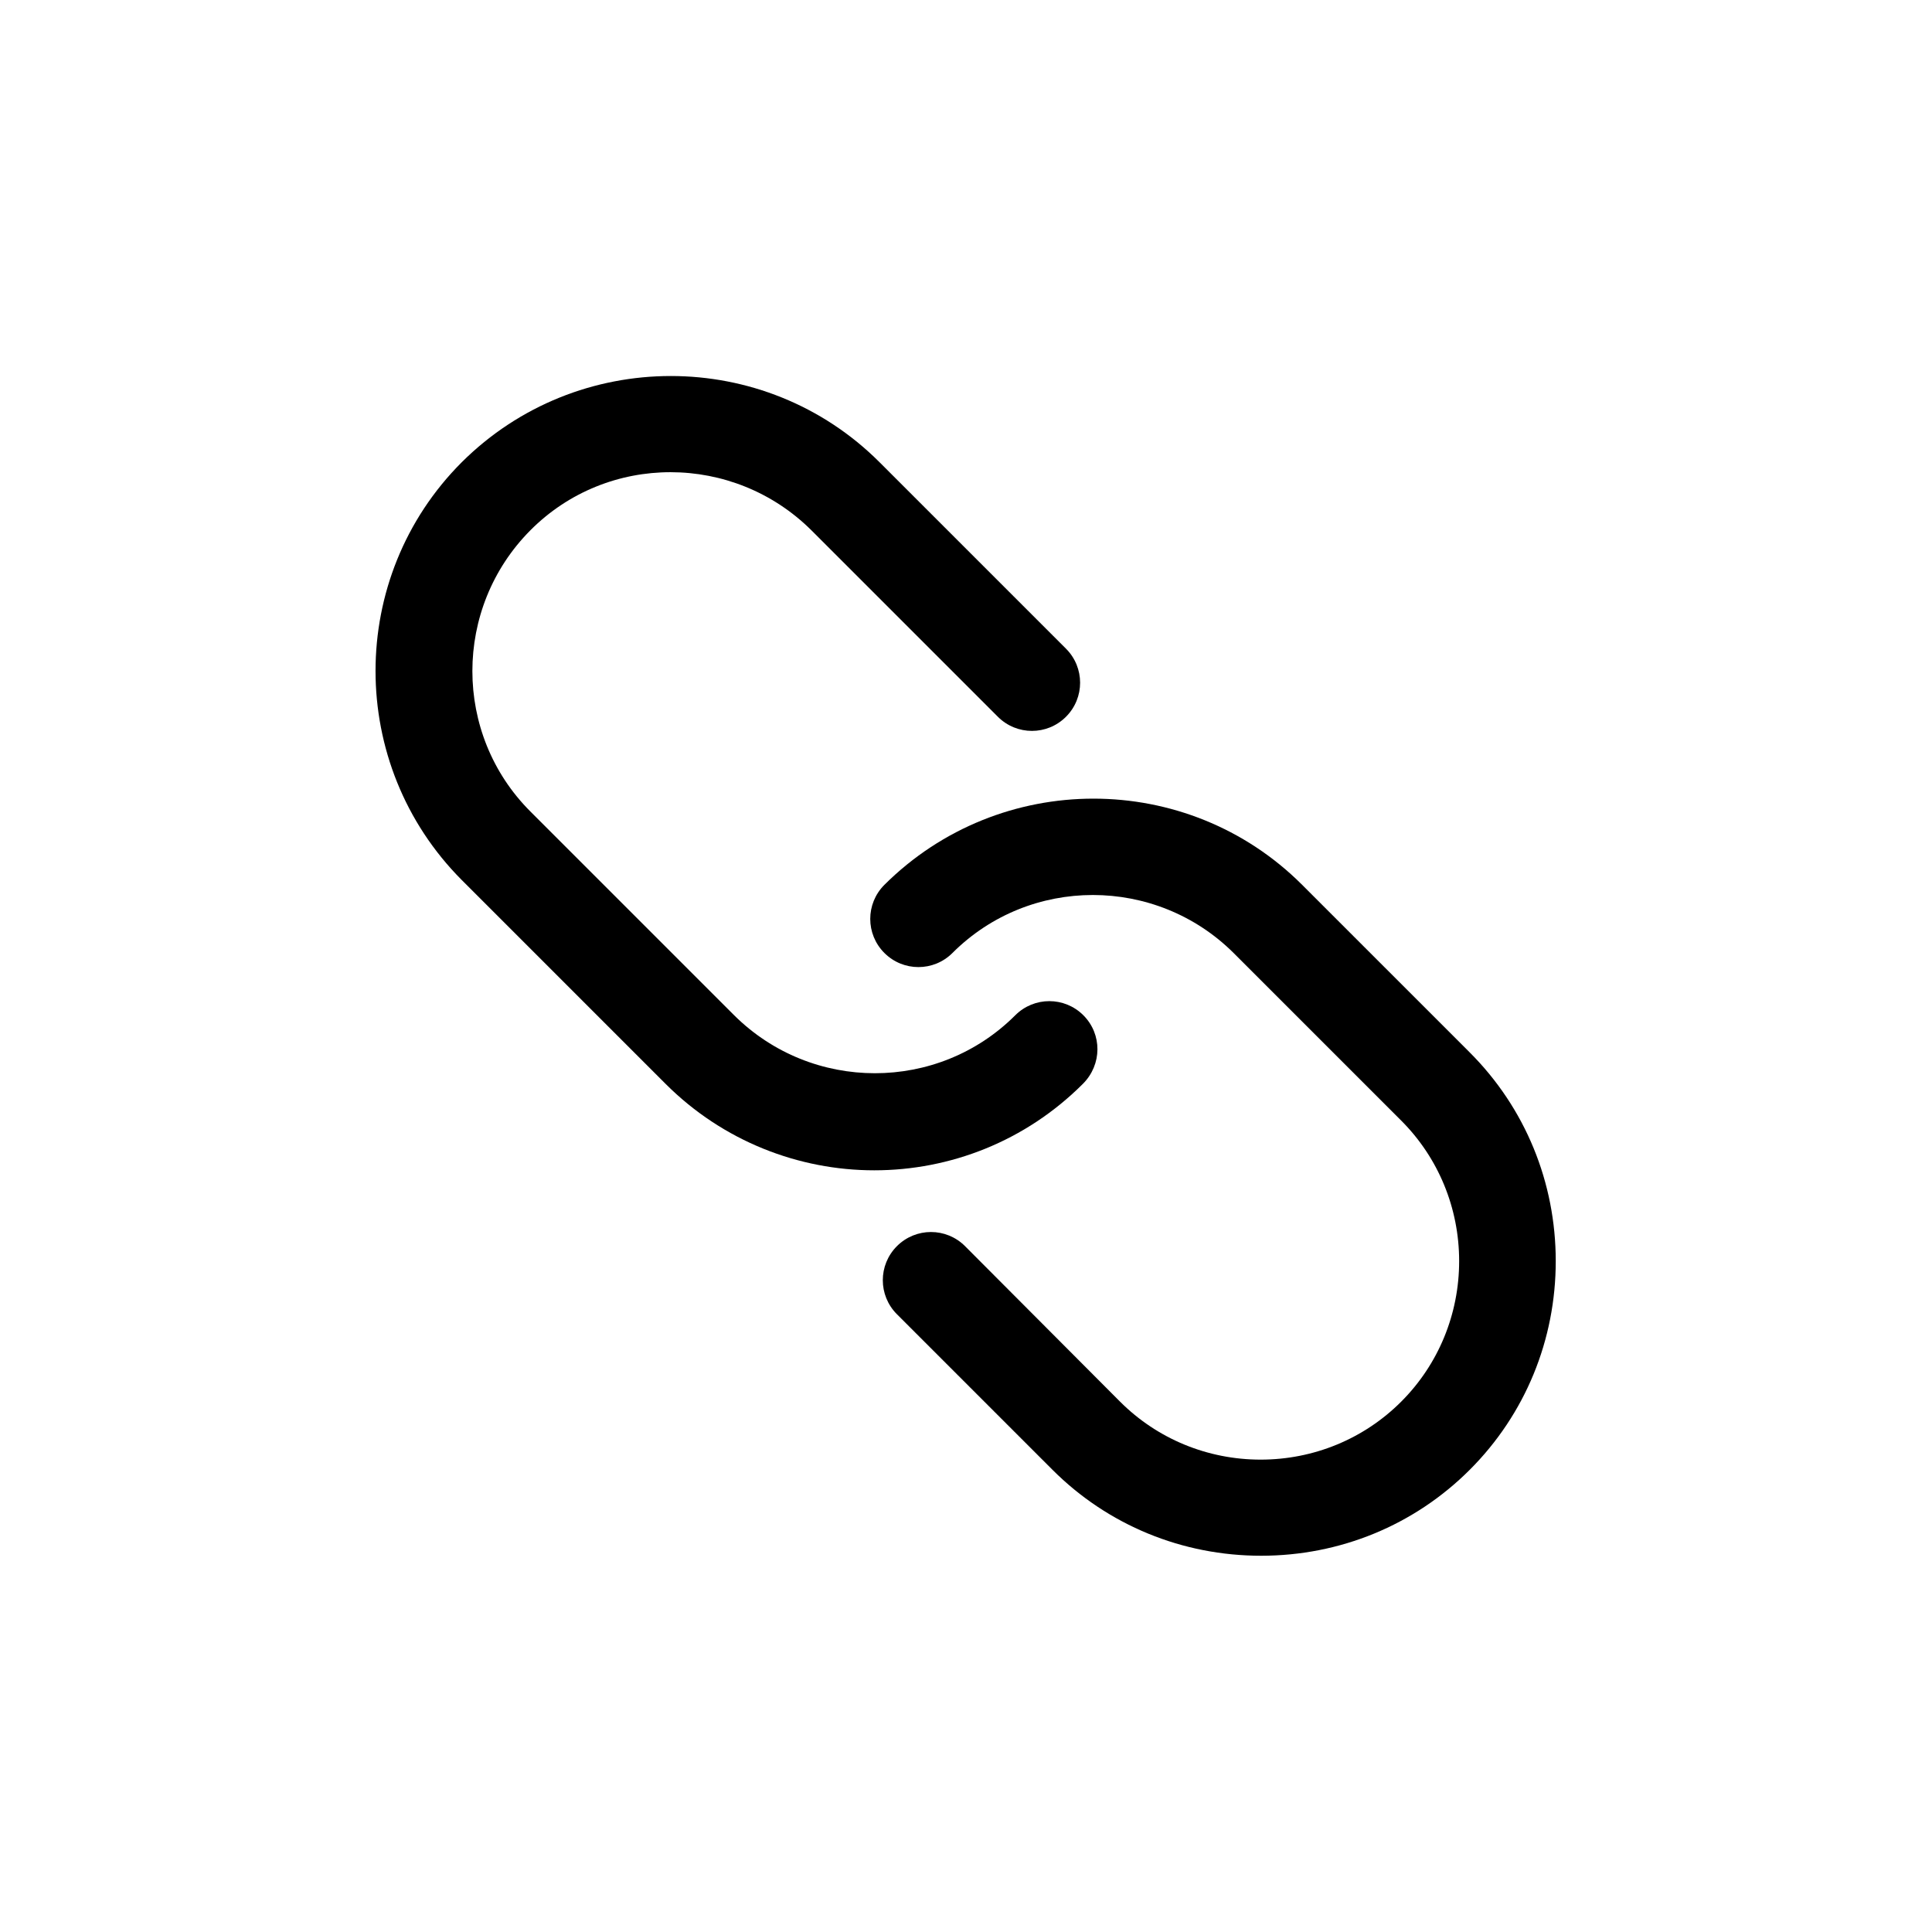<!-- Generated by IcoMoon.io -->
<svg version="1.1" xmlns="http://www.w3.org/2000/svg" width="32" height="32" viewBox="0 0 32 32">
<title>icon__link</title>
<path d="M17.944 16.816c-0.312-0.312-0.816-0.312-1.128 0-1.28 1.28-3.368 1.28-4.656 0l-3.376-3.376c-1.28-1.28-1.28-3.368 0-4.656s3.368-1.28 4.656 0l3.088 3.088c0.312 0.312 0.816 0.312 1.128 0s0.312-0.816 0-1.128l-3.088-3.088c-1.904-1.904-5.008-1.904-6.92 0-1.904 1.904-1.904 5.008 0 6.92l3.376 3.376c0.952 0.952 2.208 1.432 3.456 1.432 1.256 0 2.504-0.48 3.456-1.432 0.32-0.32 0.32-0.824 0.008-1.136z"></path>
<path d="M24.344 17.432l-2.776-2.776c-1.904-1.904-5.008-1.904-6.92 0-0.312 0.312-0.312 0.816 0 1.128s0.816 0.312 1.128 0c1.28-1.28 3.368-1.28 4.656 0l2.776 2.776c0.616 0.616 0.96 1.448 0.96 2.328s-0.344 1.712-0.96 2.328-1.448 0.96-2.328 0.96-1.712-0.344-2.328-0.96l-2.568-2.576c-0.312-0.312-0.816-0.312-1.128 0s-0.312 0.816 0 1.128l2.576 2.576c0.92 0.92 2.152 1.424 3.456 1.424s2.536-0.504 3.456-1.424 1.424-2.152 1.424-3.456-0.504-2.536-1.424-3.456z"></path>
</svg>

